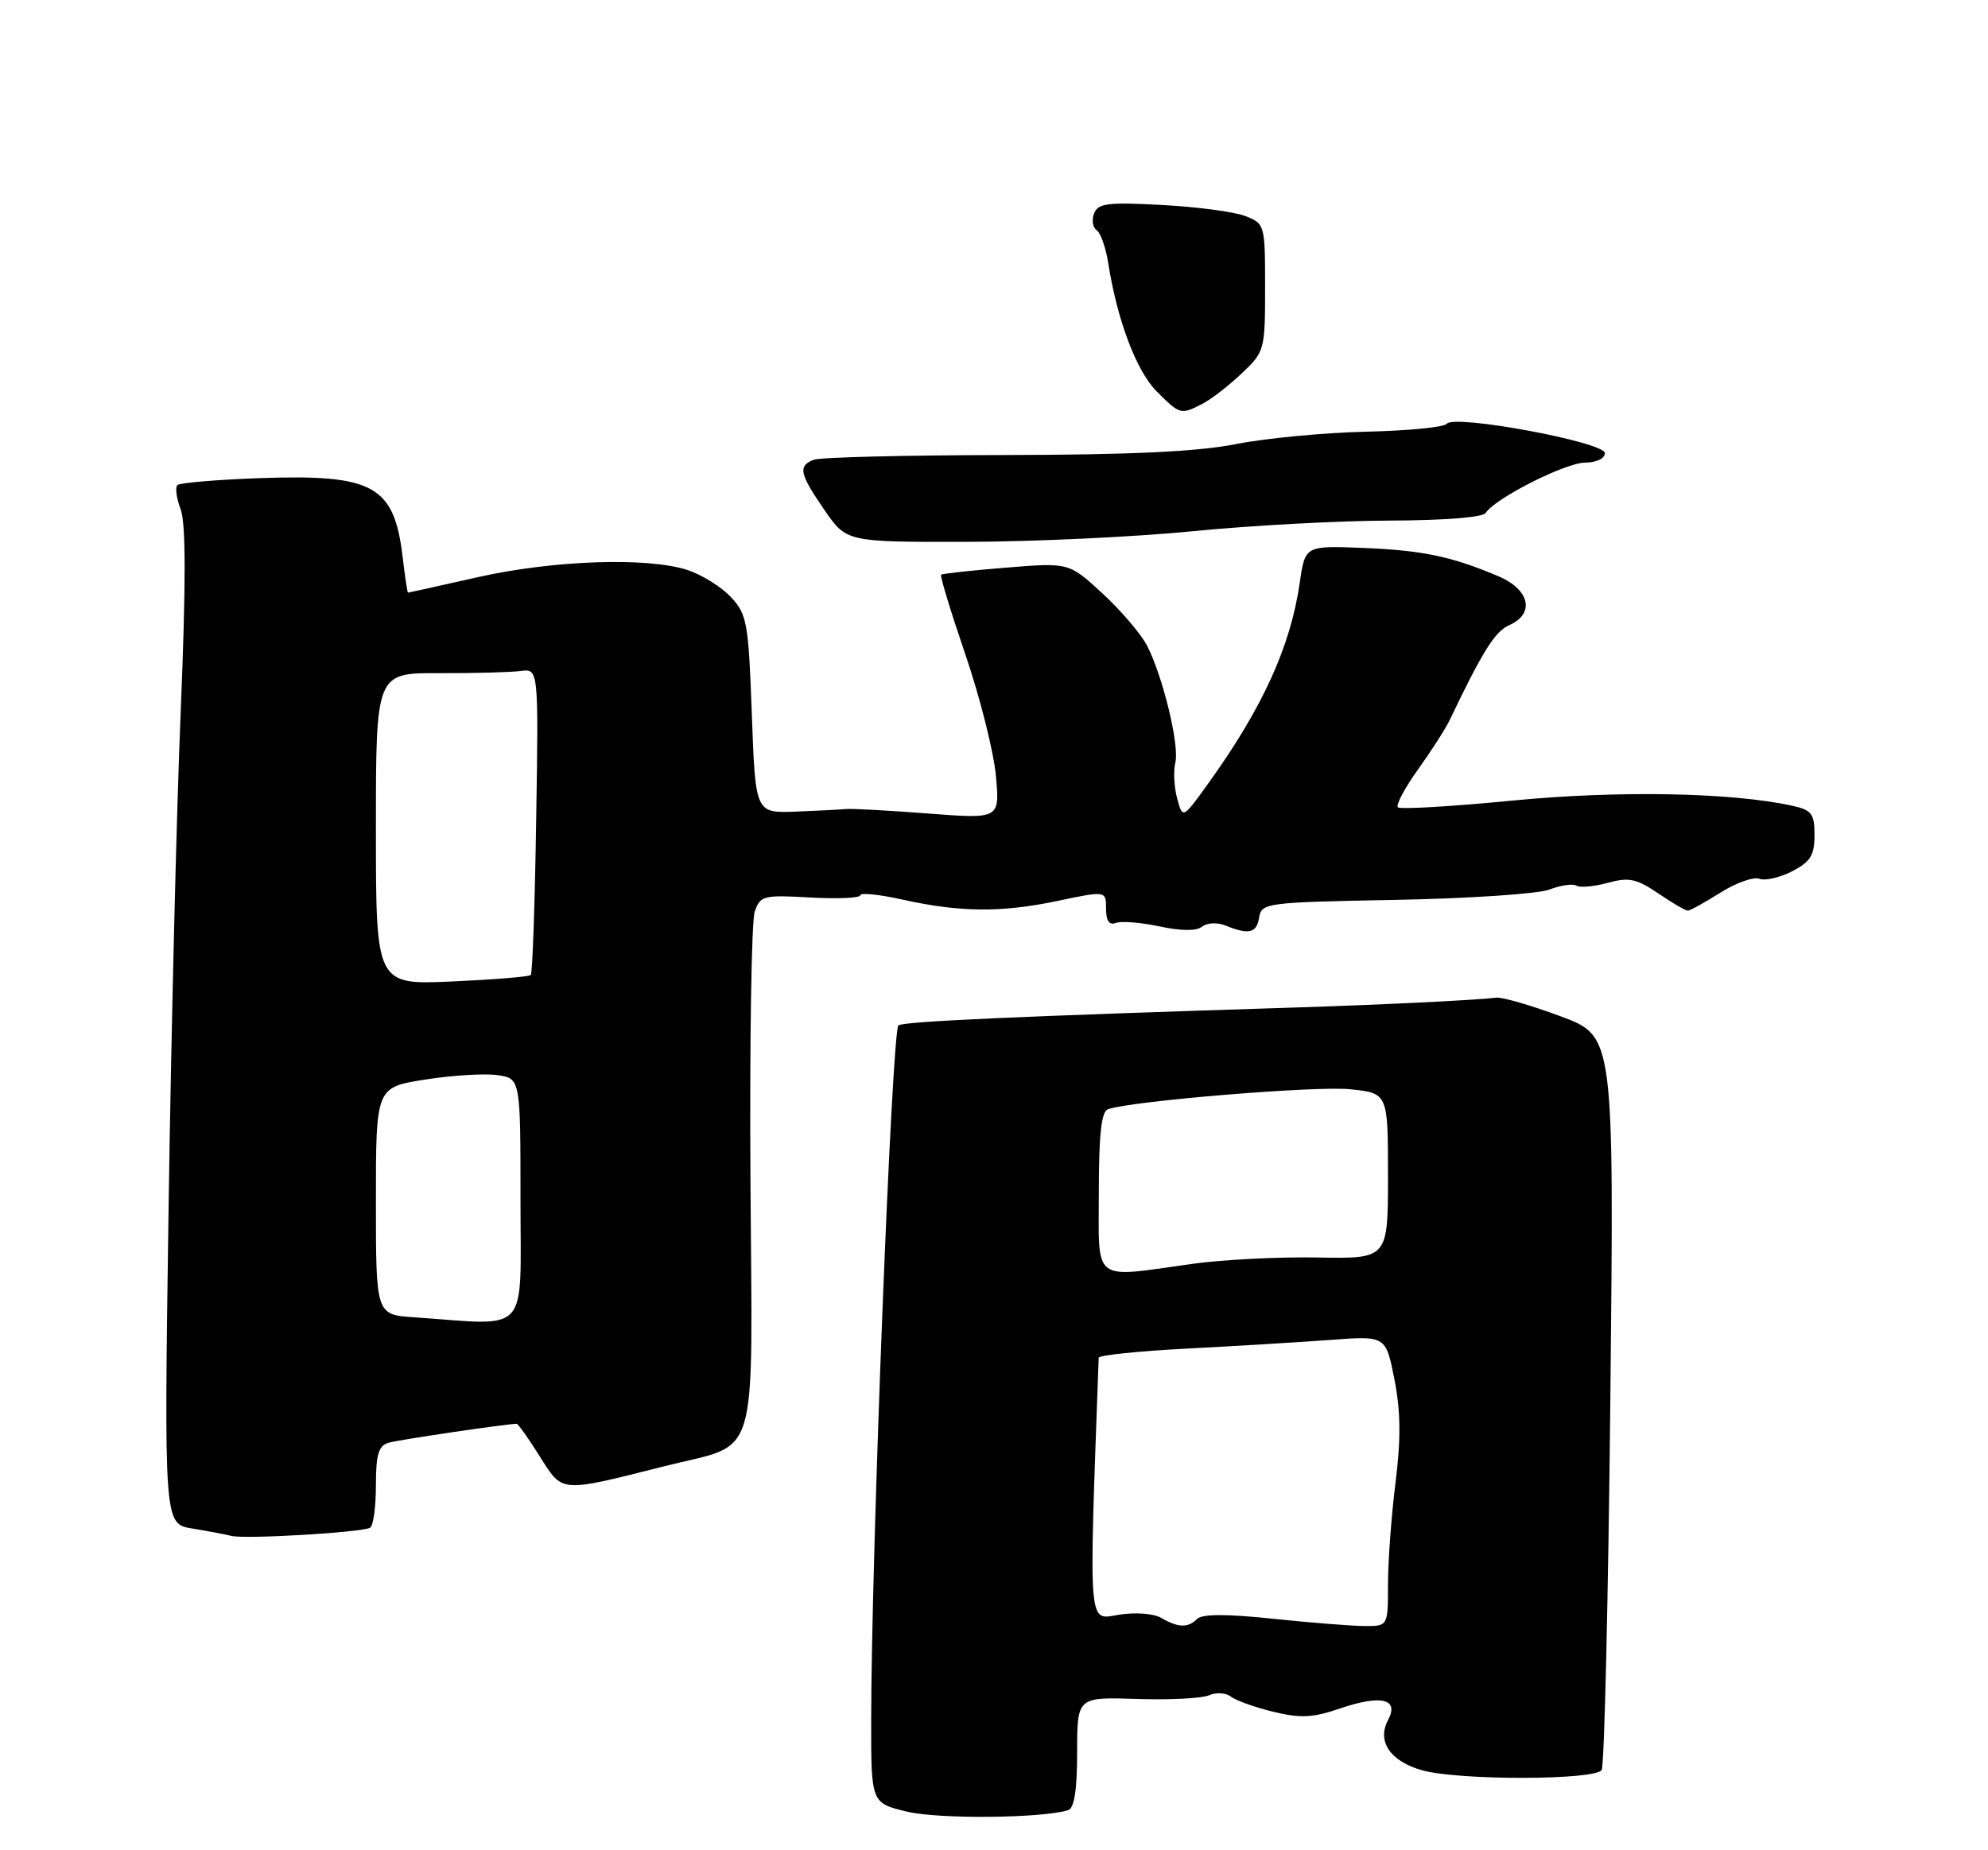 <?xml version="1.0" encoding="UTF-8" standalone="no"?>
<!DOCTYPE svg PUBLIC "-//W3C//DTD SVG 1.1//EN" "http://www.w3.org/Graphics/SVG/1.1/DTD/svg11.dtd" >
<svg xmlns="http://www.w3.org/2000/svg" xmlns:xlink="http://www.w3.org/1999/xlink" version="1.1" viewBox="0 0 275 256">
 <g >
 <path fill="currentColor"
d=" M 147.75 250.46 C 148.61 250.19 149.00 247.66 149.00 242.43 C 149.00 234.80 149.00 234.80 157.25 235.07 C 161.79 235.22 166.29 234.99 167.26 234.56 C 168.23 234.13 169.58 234.21 170.26 234.74 C 170.94 235.28 173.58 236.22 176.12 236.84 C 179.90 237.76 181.60 237.68 185.39 236.38 C 191.07 234.45 193.58 235.05 192.01 237.99 C 190.43 240.94 192.32 243.72 196.76 244.95 C 201.82 246.36 220.68 246.32 221.56 244.90 C 221.93 244.30 222.47 221.21 222.76 193.59 C 223.28 143.37 223.28 143.37 215.89 140.62 C 211.83 139.11 207.82 137.95 207.00 138.04 C 203.90 138.40 191.09 139.02 179.50 139.39 C 140.67 140.62 125.11 141.32 124.28 141.87 C 123.38 142.48 120.53 214.91 120.51 237.99 C 120.50 249.48 120.50 249.48 125.50 250.67 C 129.91 251.72 144.18 251.58 147.75 250.46 Z  M 51.21 211.37 C 51.64 211.10 52.00 208.46 52.00 205.51 C 52.00 201.25 52.36 200.03 53.75 199.62 C 55.14 199.21 70.10 197.00 71.48 197.00 C 71.67 197.00 73.10 199.02 74.66 201.50 C 77.88 206.59 77.32 206.55 91.94 202.86 C 105.21 199.51 104.06 203.34 103.81 163.22 C 103.69 144.12 103.95 127.44 104.40 126.14 C 105.16 123.92 105.59 123.81 112.10 124.18 C 115.90 124.39 119.00 124.25 119.00 123.87 C 119.00 123.49 121.59 123.75 124.75 124.45 C 132.80 126.24 138.46 126.29 146.26 124.66 C 153.00 123.24 153.00 123.24 153.00 125.73 C 153.00 127.40 153.44 128.05 154.35 127.70 C 155.09 127.41 157.81 127.63 160.39 128.18 C 163.41 128.82 165.51 128.84 166.29 128.21 C 166.97 127.67 168.38 127.60 169.50 128.05 C 172.77 129.37 173.84 129.12 174.18 126.93 C 174.49 124.93 175.19 124.84 193.00 124.51 C 203.18 124.32 212.78 123.68 214.33 123.08 C 215.89 122.48 217.57 122.24 218.07 122.54 C 218.57 122.85 220.52 122.67 222.41 122.15 C 225.32 121.35 226.37 121.57 229.37 123.60 C 231.31 124.92 233.15 126.00 233.47 126.00 C 233.78 126.00 235.81 124.88 237.98 123.51 C 240.14 122.15 242.57 121.28 243.37 121.59 C 244.17 121.89 246.21 121.43 247.91 120.55 C 250.44 119.24 251.00 118.34 251.00 115.55 C 251.00 112.57 250.62 112.08 247.90 111.48 C 239.51 109.64 223.86 109.35 209.21 110.77 C 200.81 111.59 193.68 112.01 193.37 111.70 C 193.06 111.39 194.31 109.04 196.15 106.47 C 197.99 103.90 199.95 100.85 200.50 99.70 C 205.08 90.12 206.80 87.37 208.75 86.51 C 212.37 84.92 211.63 81.57 207.25 79.72 C 200.78 76.98 196.75 76.14 188.52 75.81 C 180.53 75.50 180.53 75.50 179.79 80.66 C 178.51 89.48 174.65 97.95 167.13 108.41 C 163.60 113.32 163.60 113.32 162.83 110.46 C 162.41 108.88 162.30 106.67 162.58 105.53 C 163.18 103.15 160.86 93.57 158.66 89.31 C 157.83 87.71 155.06 84.47 152.51 82.11 C 147.86 77.83 147.86 77.83 139.18 78.54 C 134.41 78.92 130.36 79.37 130.18 79.52 C 130.01 79.67 131.52 84.64 133.54 90.56 C 135.56 96.47 137.46 104.02 137.76 107.32 C 138.31 113.32 138.31 113.32 128.40 112.56 C 122.96 112.14 117.83 111.86 117.00 111.94 C 116.17 112.02 113.03 112.18 110.00 112.30 C 104.50 112.50 104.50 112.50 104.00 98.83 C 103.54 86.13 103.33 84.97 101.10 82.61 C 99.78 81.20 97.10 79.53 95.14 78.88 C 89.61 77.06 76.54 77.50 66.05 79.87 C 60.85 81.04 56.52 82.00 56.44 82.00 C 56.35 82.00 56.02 79.78 55.70 77.08 C 54.52 67.19 51.70 65.62 36.09 66.15 C 30.07 66.36 24.87 66.80 24.54 67.12 C 24.21 67.45 24.41 68.96 24.99 70.47 C 25.72 72.39 25.72 80.88 25.00 98.36 C 24.42 112.19 23.67 143.15 23.32 167.18 C 22.69 210.85 22.69 210.85 26.59 211.49 C 28.74 211.84 31.18 212.30 32.00 212.51 C 33.91 212.99 50.15 212.03 51.21 211.37 Z  M 165.00 73.50 C 172.97 72.71 185.21 72.05 192.19 72.03 C 199.71 72.01 205.14 71.58 205.51 70.98 C 206.74 68.99 216.54 64.02 219.25 64.01 C 220.83 64.00 222.00 63.45 222.00 62.70 C 222.00 61.17 201.11 57.29 200.13 58.64 C 199.78 59.11 194.78 59.60 189.00 59.73 C 183.22 59.86 175.12 60.63 171.00 61.44 C 165.66 62.50 156.40 62.93 138.83 62.96 C 125.26 62.98 113.45 63.27 112.58 63.61 C 110.35 64.46 110.58 65.53 114.05 70.57 C 117.10 75.00 117.10 75.00 133.80 74.97 C 142.98 74.95 157.03 74.29 165.00 73.50 Z  M 166.32 55.88 C 167.52 55.26 169.96 53.38 171.75 51.68 C 174.94 48.67 175.00 48.44 175.00 39.78 C 175.00 31.07 174.96 30.94 172.25 29.89 C 170.74 29.30 165.56 28.62 160.74 28.36 C 153.23 27.96 151.89 28.12 151.34 29.54 C 150.99 30.46 151.16 31.49 151.70 31.85 C 152.25 32.21 152.98 34.30 153.32 36.50 C 154.55 44.33 157.22 51.37 160.01 54.16 C 163.23 57.38 163.33 57.41 166.32 55.88 Z  M 160.64 223.86 C 159.58 223.24 157.07 223.05 154.77 223.42 C 150.46 224.11 150.61 225.97 151.98 187.86 C 151.99 187.51 157.51 186.94 164.25 186.59 C 170.99 186.24 179.92 185.70 184.10 185.39 C 191.70 184.82 191.70 184.82 192.89 190.85 C 193.76 195.28 193.80 199.08 193.04 205.16 C 192.47 209.72 192.00 216.05 192.00 219.22 C 192.00 225.00 192.00 225.00 188.75 224.98 C 186.96 224.97 181.25 224.52 176.06 223.97 C 169.72 223.30 166.29 223.31 165.61 223.99 C 164.34 225.26 163.00 225.23 160.64 223.86 Z  M 152.00 164.97 C 152.00 157.05 152.35 153.81 153.25 153.48 C 156.38 152.34 182.05 150.22 186.75 150.71 C 192.00 151.25 192.00 151.25 192.00 162.71 C 192.00 174.17 192.00 174.17 182.25 173.99 C 176.89 173.89 169.12 174.29 165.00 174.86 C 150.91 176.83 152.00 177.66 152.00 164.97 Z  M 57.25 182.26 C 52.00 181.90 52.00 181.90 52.00 166.17 C 52.00 150.44 52.00 150.44 58.82 149.37 C 62.57 148.78 67.07 148.50 68.82 148.76 C 72.00 149.23 72.00 149.23 72.00 166.11 C 72.00 184.98 73.45 183.40 57.25 182.26 Z  M 52.00 114.68 C 52.00 93.10 52.00 93.10 60.75 93.14 C 65.56 93.16 70.62 93.02 72.00 92.84 C 74.50 92.50 74.50 92.50 74.17 113.49 C 73.99 125.04 73.66 134.68 73.42 134.91 C 73.19 135.14 68.28 135.54 62.50 135.80 C 52.00 136.26 52.00 136.26 52.00 114.68 Z "/>
</g>
</svg>